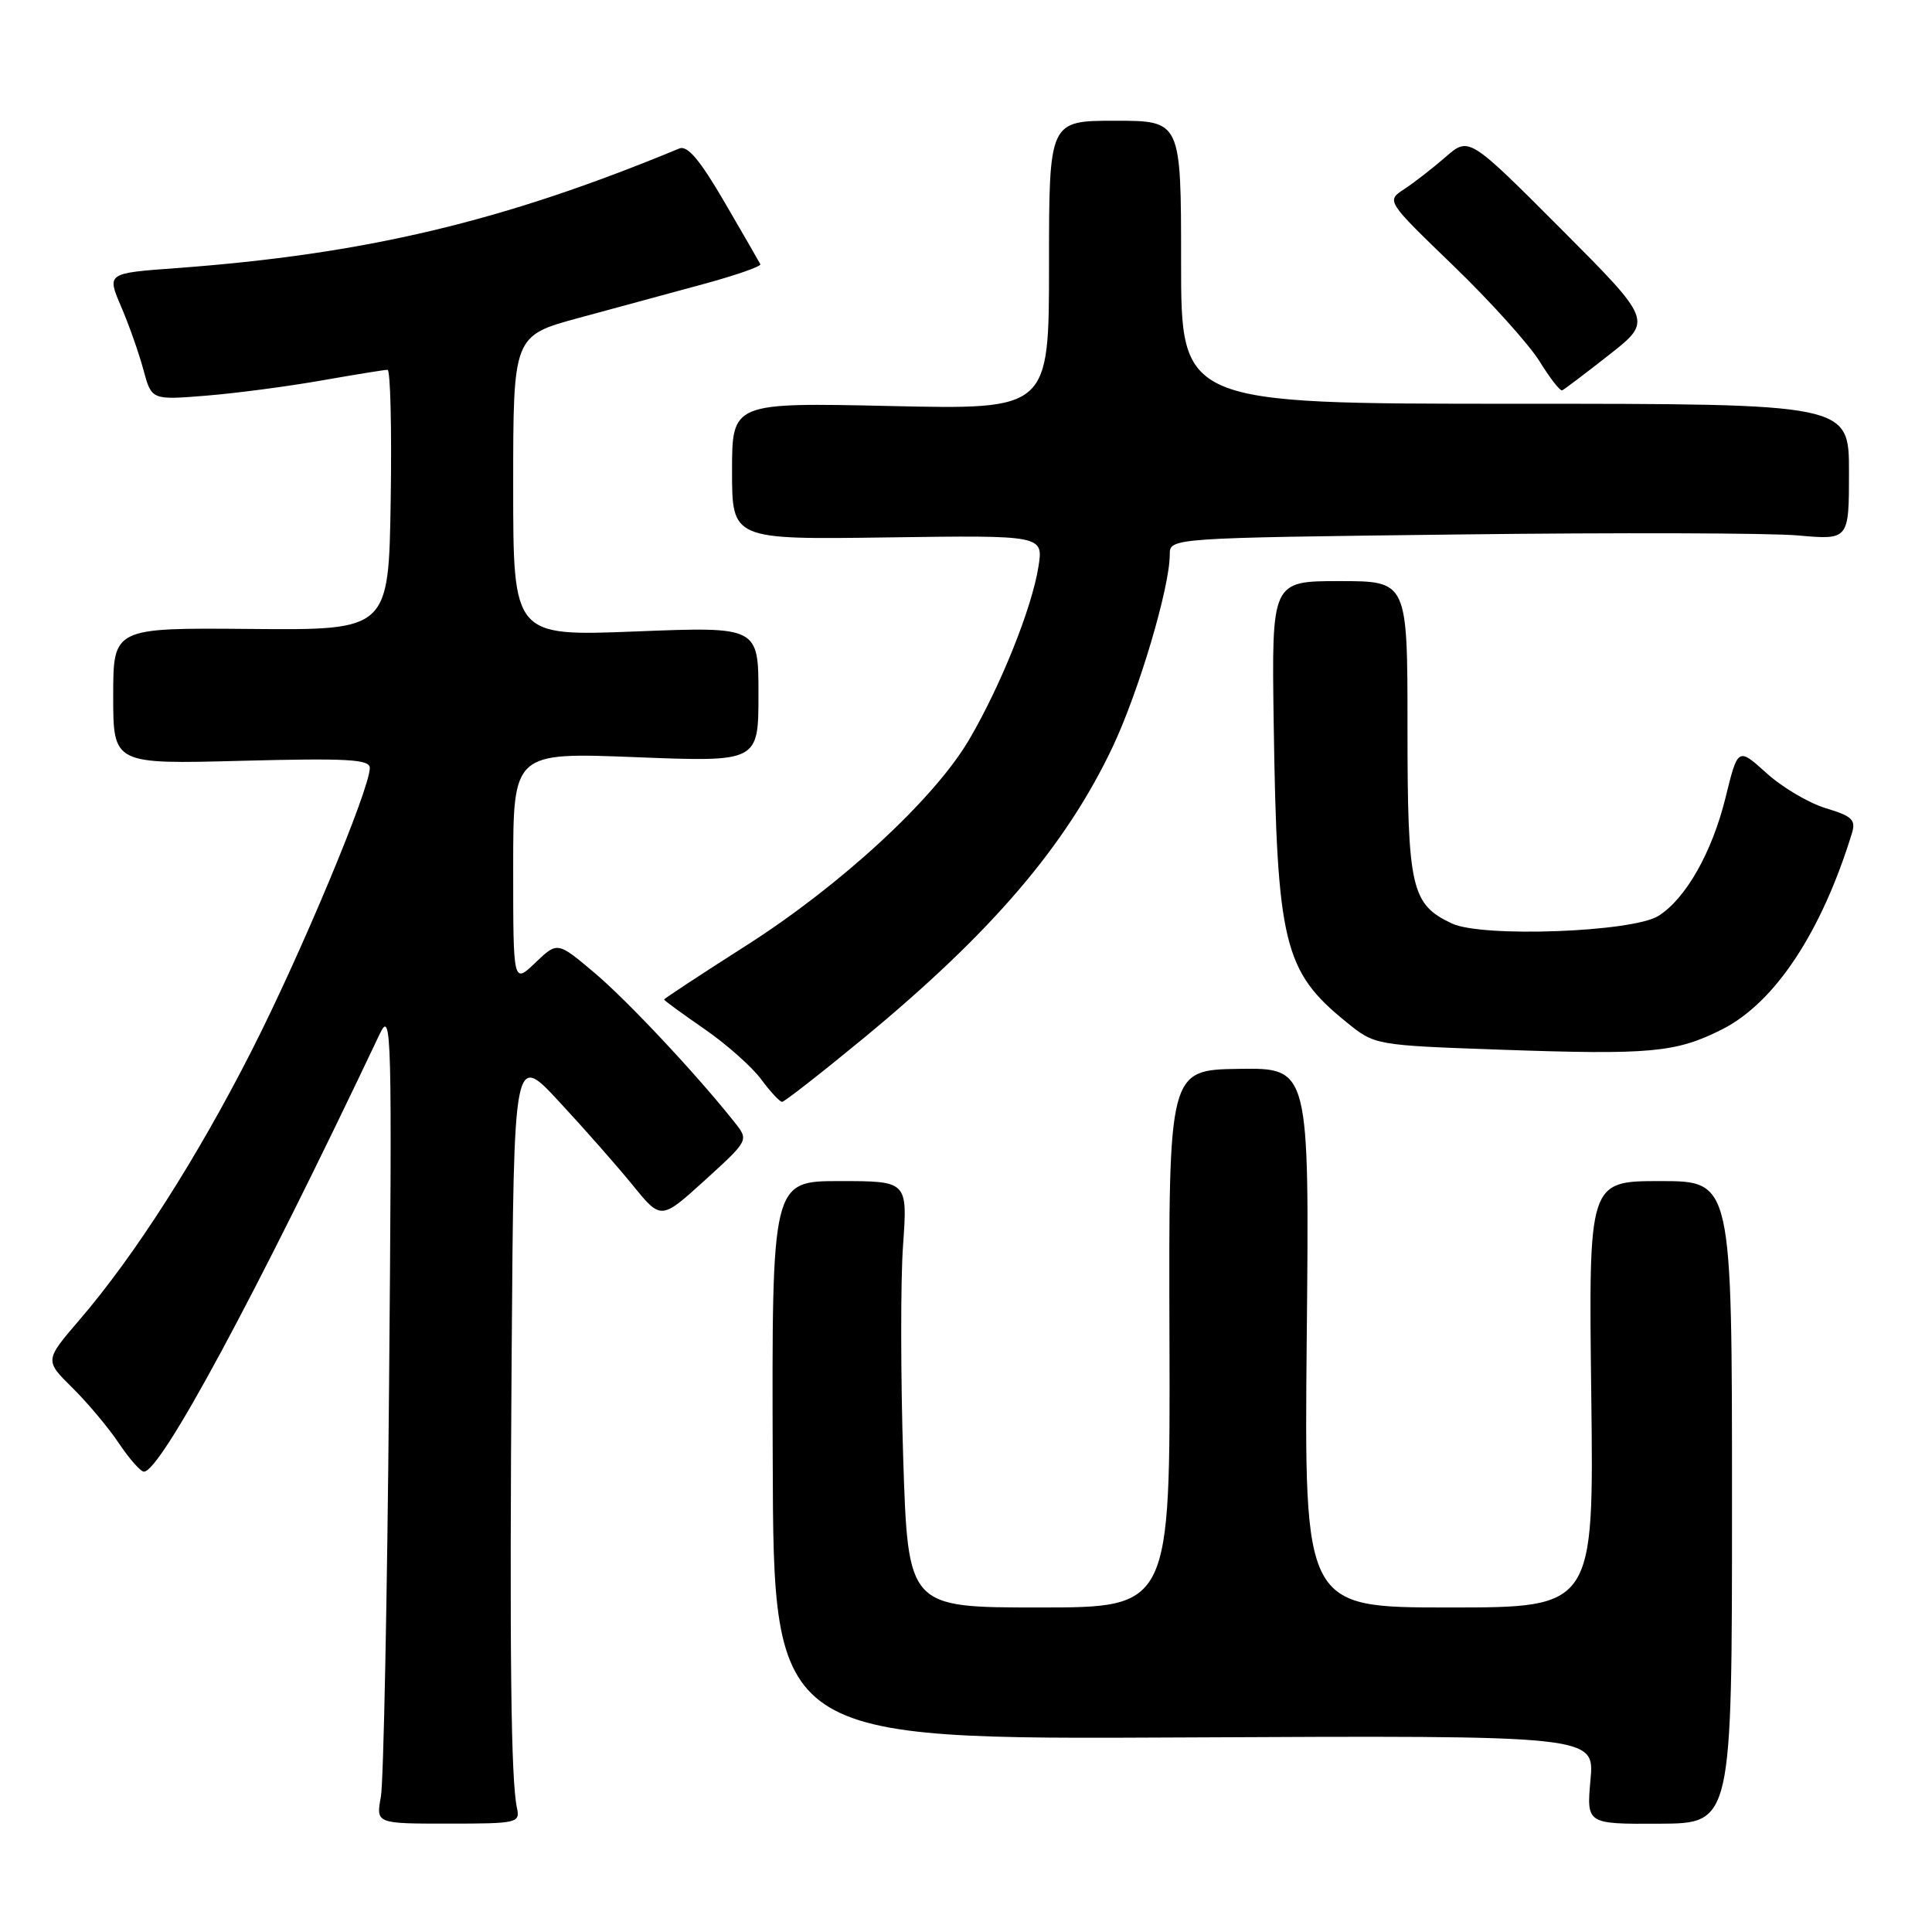 <?xml version="1.0" encoding="UTF-8" standalone="no"?>
<!DOCTYPE svg PUBLIC "-//W3C//DTD SVG 1.1//EN" "http://www.w3.org/Graphics/SVG/1.1/DTD/svg11.dtd" >
<svg xmlns="http://www.w3.org/2000/svg" xmlns:xlink="http://www.w3.org/1999/xlink" version="1.1" viewBox="0 0 256 256">
 <g >
 <path fill="currentColor"
d=" M 68.50 239.57 C 67.70 235.89 67.51 219.32 67.80 179.00 C 68.09 139.50 68.09 139.50 74.11 146.00 C 77.43 149.57 81.82 154.56 83.87 157.08 C 87.59 161.66 87.59 161.66 93.41 156.38 C 99.22 151.09 99.22 151.09 97.36 148.74 C 92.33 142.39 83.17 132.62 78.78 128.91 C 73.86 124.76 73.86 124.76 70.93 127.57 C 68.00 130.37 68.00 130.37 68.00 115.03 C 68.00 99.69 68.00 99.69 84.25 100.33 C 100.50 100.97 100.50 100.97 100.50 92.00 C 100.50 83.03 100.50 83.03 84.25 83.67 C 68.00 84.31 68.00 84.31 68.00 64.40 C 68.00 44.48 68.00 44.48 76.75 42.11 C 81.56 40.80 88.99 38.79 93.25 37.63 C 97.52 36.47 100.89 35.29 100.75 35.01 C 100.61 34.73 98.47 31.02 96.00 26.78 C 92.73 21.17 91.09 19.22 90.00 19.68 C 66.64 29.36 48.45 33.68 23.33 35.53 C 14.16 36.20 14.16 36.20 16.03 40.58 C 17.07 42.99 18.40 46.77 19.00 48.98 C 20.08 53.01 20.08 53.01 27.29 52.43 C 31.26 52.11 38.14 51.20 42.58 50.42 C 47.02 49.64 50.97 49.00 51.35 49.00 C 51.73 49.00 51.92 56.76 51.77 66.25 C 51.50 83.50 51.50 83.50 33.25 83.34 C 15.00 83.18 15.00 83.18 15.00 92.22 C 15.00 101.26 15.00 101.26 32.00 100.81 C 46.06 100.45 49.00 100.61 49.00 101.76 C 49.00 104.55 39.88 126.38 33.35 139.21 C 26.11 153.45 17.86 166.36 10.54 174.88 C 5.92 180.26 5.92 180.26 9.58 183.88 C 11.60 185.87 14.38 189.19 15.76 191.25 C 17.14 193.31 18.63 195.00 19.07 195.00 C 21.30 195.00 33.95 171.53 50.32 137.00 C 51.89 133.70 51.96 136.40 51.55 184.00 C 51.31 211.78 50.82 236.11 50.47 238.07 C 49.82 241.64 49.82 241.64 59.39 241.64 C 68.53 241.64 68.93 241.55 68.50 239.57 Z  M 229.50 199.05 C 229.50 156.50 229.50 156.50 220.00 156.50 C 210.50 156.50 210.50 156.50 210.85 184.75 C 211.20 213.00 211.20 213.00 192.01 213.00 C 172.81 213.00 172.81 213.00 173.15 177.25 C 173.50 141.50 173.50 141.50 164.18 141.63 C 154.85 141.77 154.85 141.77 154.96 177.38 C 155.07 213.00 155.07 213.00 137.69 213.00 C 120.32 213.00 120.32 213.00 119.68 193.25 C 119.34 182.39 119.32 169.68 119.66 165.00 C 120.26 156.50 120.26 156.50 111.27 156.50 C 102.27 156.50 102.27 156.50 102.39 193.50 C 102.50 230.50 102.50 230.50 156.89 230.22 C 211.28 229.95 211.28 229.95 210.75 235.82 C 210.22 241.70 210.22 241.70 219.86 241.65 C 229.50 241.61 229.50 241.61 229.50 199.05 Z  M 114.35 137.63 C 131.39 123.58 141.20 112.11 147.42 99.00 C 150.89 91.66 155.00 77.84 155.00 73.48 C 155.00 71.28 155.00 71.28 193.25 70.82 C 214.29 70.56 234.54 70.62 238.25 70.95 C 245.00 71.55 245.00 71.55 245.00 62.52 C 245.00 53.50 245.00 53.50 200.75 53.50 C 156.50 53.50 156.50 53.50 156.50 34.75 C 156.50 16.00 156.50 16.00 147.75 16.00 C 139.00 16.00 139.00 16.00 139.00 35.13 C 139.00 54.27 139.00 54.27 118.00 53.80 C 97.00 53.34 97.00 53.34 97.00 62.42 C 97.00 71.50 97.00 71.50 117.63 71.21 C 138.27 70.92 138.27 70.92 137.59 75.14 C 136.72 80.59 132.59 90.89 128.42 98.00 C 123.81 105.86 111.40 117.32 98.75 125.37 C 92.84 129.14 88.00 132.32 88.00 132.44 C 88.00 132.57 90.39 134.31 93.30 136.32 C 96.22 138.33 99.60 141.33 100.83 142.98 C 102.06 144.64 103.32 146.00 103.63 146.00 C 103.94 146.00 108.76 142.23 114.35 137.63 Z  M 228.18 136.40 C 235.17 132.87 241.34 123.56 245.39 110.41 C 245.93 108.64 245.42 108.14 241.95 107.10 C 239.71 106.43 236.17 104.34 234.08 102.45 C 230.28 99.02 230.28 99.02 228.63 105.74 C 226.84 112.97 223.36 119.10 219.75 121.36 C 216.32 123.52 196.39 124.25 192.39 122.37 C 186.98 119.82 186.50 117.72 186.50 96.35 C 186.50 77.00 186.50 77.00 177.50 77.00 C 168.50 77.00 168.50 77.00 168.77 95.75 C 169.20 125.04 170.09 128.71 178.41 135.44 C 182.18 138.50 182.18 138.50 198.84 139.09 C 218.74 139.79 222.06 139.48 228.18 136.40 Z  M 213.24 47.00 C 218.97 42.50 218.97 42.50 206.81 30.30 C 194.64 18.11 194.64 18.11 191.55 20.80 C 189.84 22.29 187.38 24.20 186.07 25.06 C 183.68 26.62 183.68 26.62 192.59 35.22 C 197.49 39.95 202.62 45.65 204.00 47.88 C 205.38 50.11 206.72 51.84 207.00 51.72 C 207.28 51.60 210.08 49.48 213.24 47.00 Z "/>
</g>
</svg>